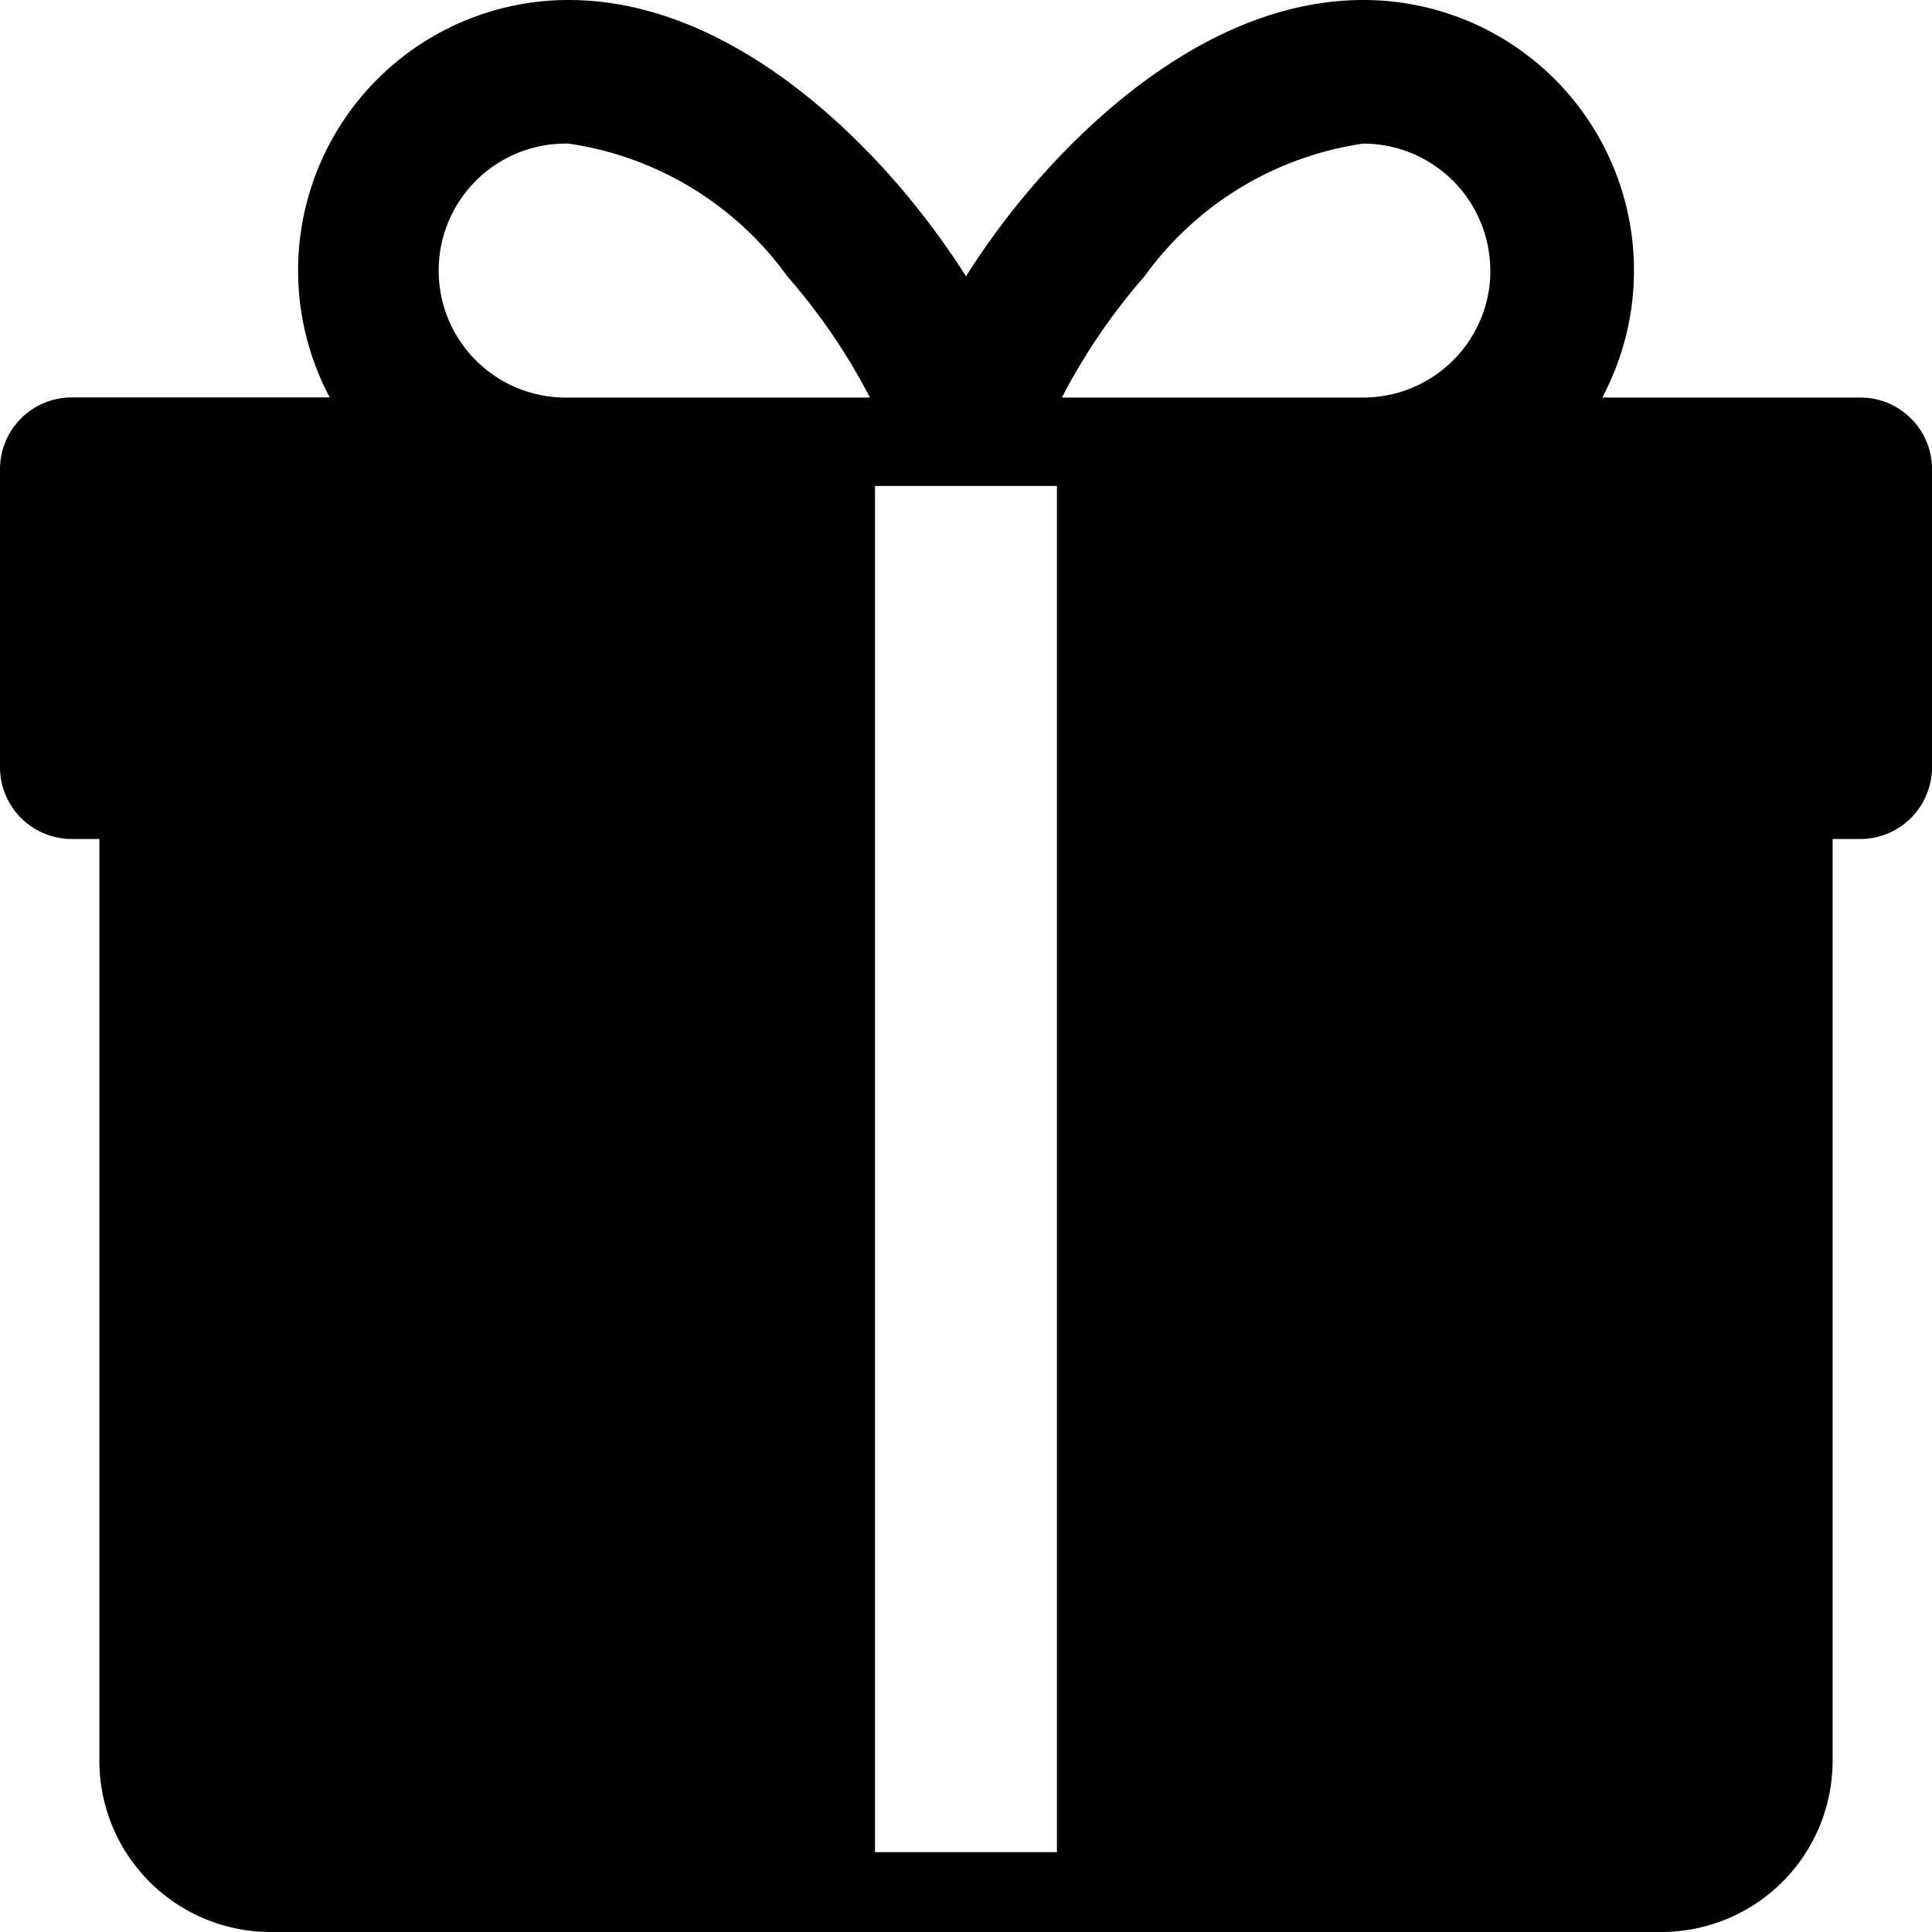 <?xml version="1.0" standalone="no"?><!DOCTYPE svg PUBLIC "-//W3C//DTD SVG 1.1//EN" "http://www.w3.org/Graphics/SVG/1.1/DTD/svg11.dtd"><svg t="1586330743177" class="icon" viewBox="0 0 1024 1024" version="1.1" xmlns="http://www.w3.org/2000/svg" p-id="11545" xmlns:xlink="http://www.w3.org/1999/xlink" width="200" height="200"><defs><style type="text/css"></style></defs><path d="M1012.873 221.867a37.547 37.547 0 0 0-26.863-11.162H849.237A143.36 143.36 0 0 0 722.637 0c-77.892 0-142.131 60.518-173.5 96.597A407.415 407.415 0 0 0 512 146.432a419.123 419.123 0 0 0-37.171-49.835C443.426 60.518 379.255 0 301.329 0A143.36 143.36 0 0 0 174.763 210.637H38.025A38.059 38.059 0 0 0 0 248.661v158.003a38.059 38.059 0 0 0 38.025 38.025h14.643v488.585A90.795 90.795 0 0 0 143.36 1024h737.28a90.795 90.795 0 0 0 90.692-90.726V444.689h14.643A38.059 38.059 0 0 0 1024 406.665V248.695a37.751 37.751 0 0 0-11.127-26.897z m-551.663-11.162H301.329a67.311 67.311 0 1 1 0-134.588 173.636 173.636 0 0 1 116.053 70.451 323.174 323.174 0 0 1 43.691 64.137z m98.987 46.933V981.675h-96.427V257.57h96.427z m229.751-114.21a67.379 67.379 0 0 1-67.311 67.277h-159.812a324.267 324.267 0 0 1 43.691-64.137 173.636 173.636 0 0 1 116.053-70.451 67.379 67.379 0 0 1 67.311 67.311z m0 0" p-id="11546"></path></svg>